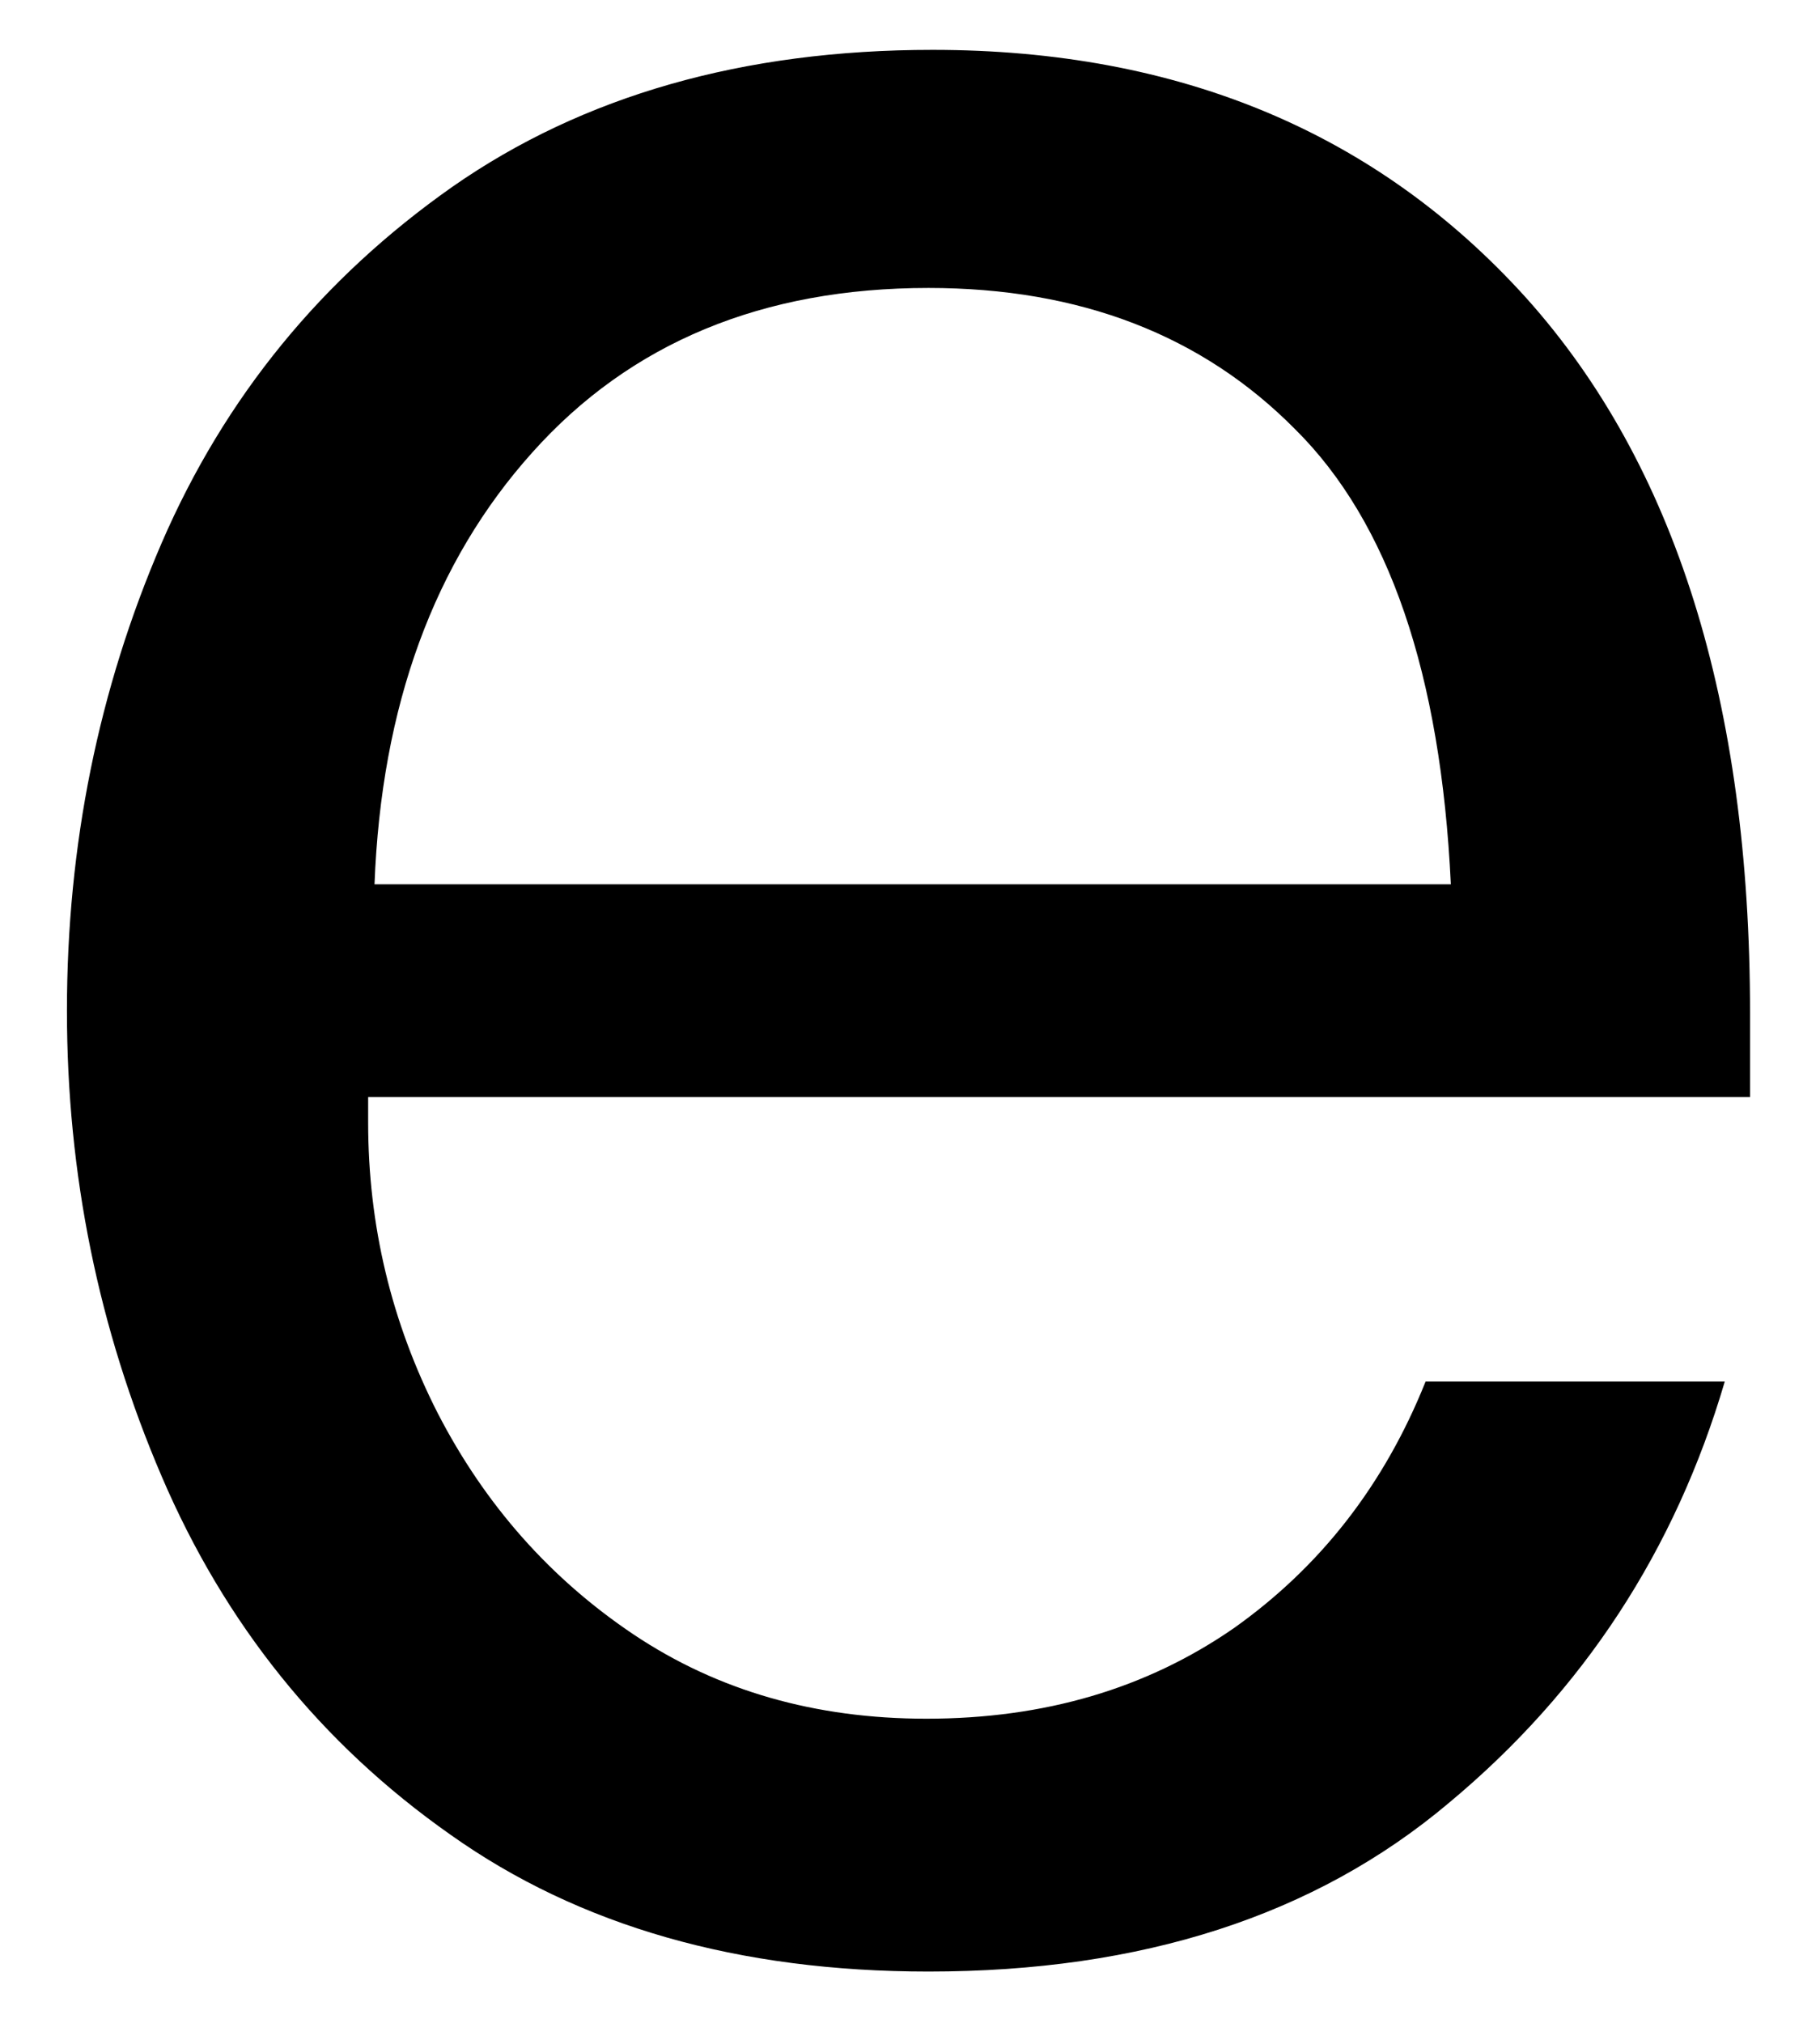 <svg width="18" height="20" viewBox="0 0 18 20" fill="none" xmlns="http://www.w3.org/2000/svg">
<path d="M9.183 19.493C7.308 19.493 5.73 19.045 4.454 18.139C3.172 17.238 2.224 16.056 1.599 14.597C0.974 13.139 0.662 11.608 0.662 9.993C0.662 8.358 0.974 6.816 1.599 5.368C2.224 3.925 3.183 2.754 4.474 1.847C5.766 0.946 7.349 0.493 9.224 0.493C11.667 0.493 13.625 1.316 15.099 2.951C16.568 4.592 17.308 6.946 17.308 10.014V10.847H3.641V11.097C3.641 12.113 3.87 13.071 4.329 13.972C4.797 14.879 5.443 15.608 6.266 16.16C7.099 16.717 8.063 16.993 9.162 16.993C10.329 16.993 11.339 16.696 12.204 16.097C13.063 15.488 13.693 14.675 14.099 13.66H17.058C16.568 15.326 15.662 16.717 14.329 17.826C13.006 18.941 11.292 19.493 9.183 19.493ZM14.349 8.743C14.25 6.66 13.735 5.16 12.808 4.243C11.891 3.316 10.683 2.847 9.183 2.847C7.542 2.847 6.235 3.389 5.266 4.472C4.292 5.556 3.771 6.983 3.704 8.743H14.349Z" fill="black"/>
</svg>
